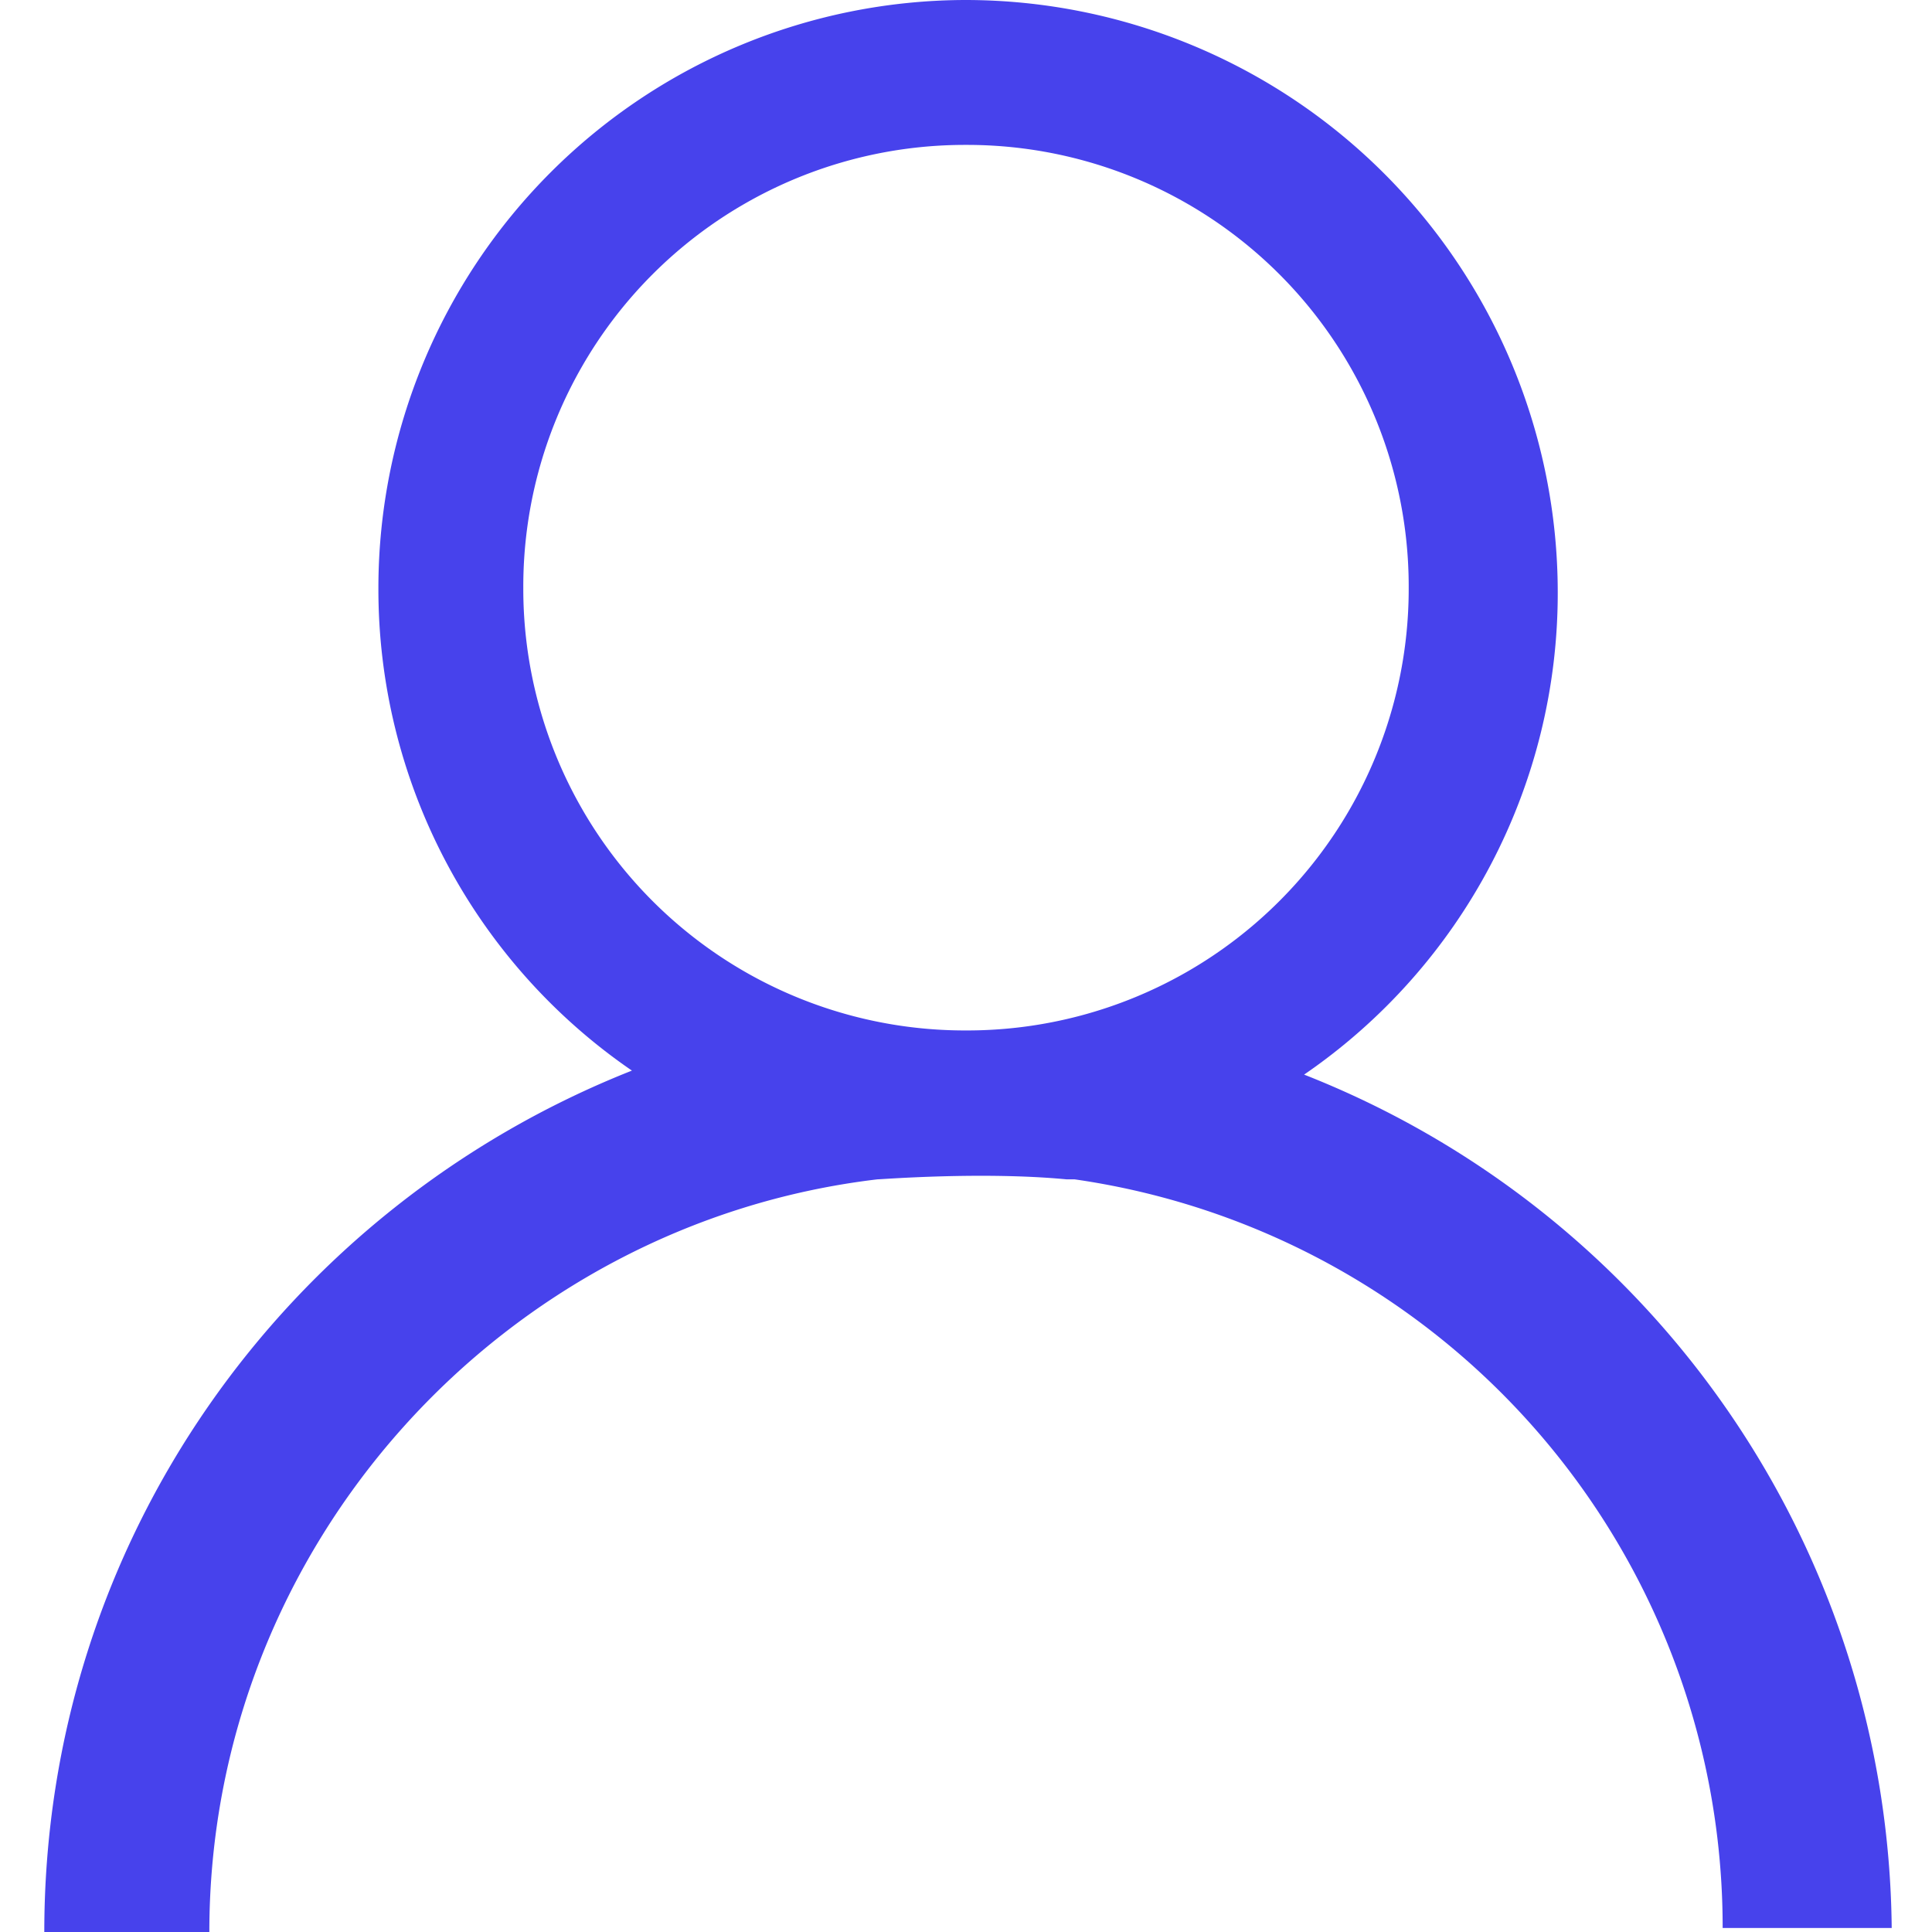 <svg xmlns="http://www.w3.org/2000/svg" width="14" height="14" viewBox="0 0 14 14">
    <path fill="#4742EC" fill-rule="nonzero" d="M9.45 7.787a4.23 4.23 0 0 0 1.838-3.5A4.294 4.294 0 0 0 7 0a4.263 4.263 0 0 0-4.258 4.258 4.23 4.23 0 0 0 1.837 3.5C2.071 8.75.321 11.171.321 14h1.196c0-2.8 2.129-5.133 4.841-5.454.03 0 .759-.058 1.371 0h.058a5.474 5.474 0 0 1 4.696 5.425h1.225A6.713 6.713 0 0 0 9.45 7.787zM7 7.467a3.2 3.2 0 0 1-3.208-3.209A3.2 3.2 0 0 1 7 1.05a3.2 3.2 0 0 1 3.208 3.208A3.2 3.2 0 0 1 7 7.467z"/>
</svg>
